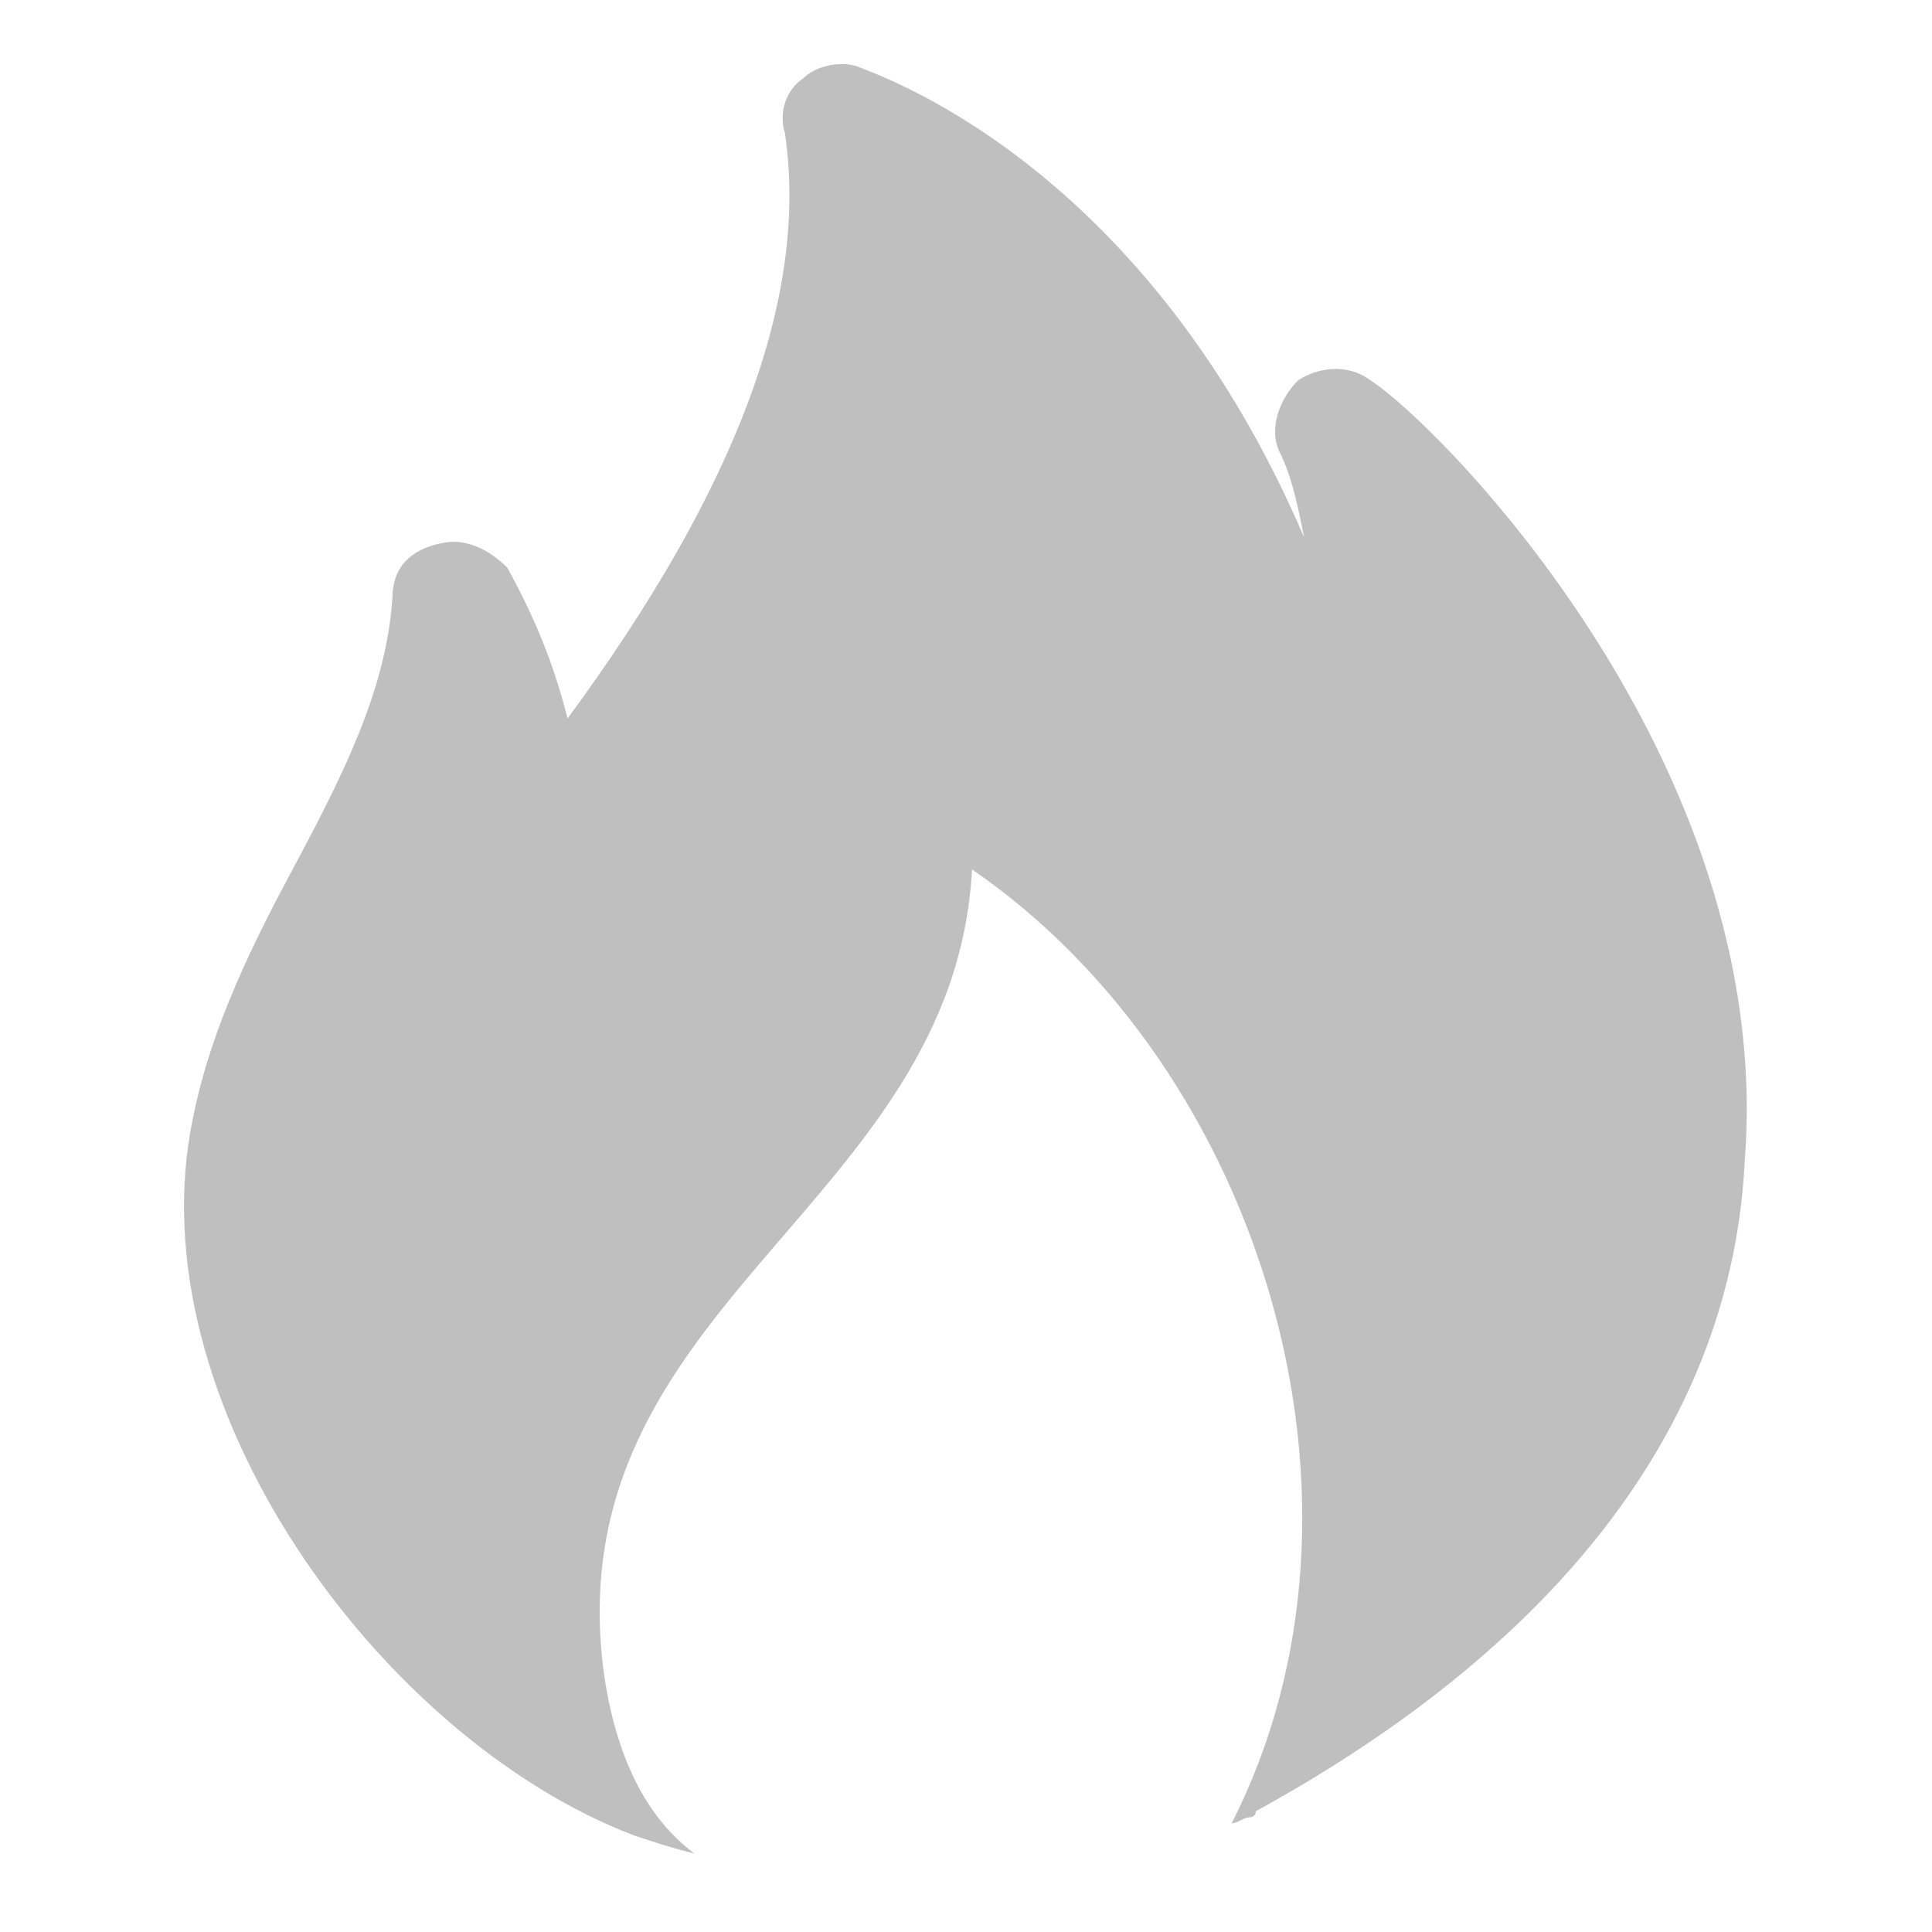 <?xml version="1.0" standalone="no"?><!DOCTYPE svg PUBLIC "-//W3C//DTD SVG 1.1//EN" "http://www.w3.org/Graphics/SVG/1.1/DTD/svg11.dtd"><svg t="1632477433022" class="icon" viewBox="0 0 1024 1024" version="1.1" xmlns="http://www.w3.org/2000/svg" p-id="9826" xmlns:xlink="http://www.w3.org/1999/xlink" width="128" height="128"><defs><style type="text/css"></style></defs><path d="M726.4 201.6c-12.8-9.6-28.8-6.4-38.4 0-9.6 9.6-16 25.6-9.6 38.4 6.4 12.8 9.6 28.8 12.8 44.8C604.8 83.2 460.8 38.4 454.4 35.2c-9.6-3.2-22.4 0-28.8 6.4-9.6 6.4-12.8 19.2-9.6 28.8 12.8 86.4-25.6 188.8-115.2 310.4-6.4-25.6-16-51.2-32-80-9.6-9.6-22.4-16-35.2-12.8-16 3.2-25.6 12.8-25.6 28.8-3.2 48-25.6 92.8-51.2 140.8C134.4 499.2 112 544 102.4 592c-32 150.4 99.2 329.6 233.6 380.8 9.6 3.2 19.2 6.4 32 9.6-25.6-19.2-41.6-51.2-48-96C294.4 691.2 505.6 640 515.2 460.8c153.6 105.6 224 336 137.6 505.6 3.2 0 6.4-3.2 9.6-3.2 0 0 3.2 0 3.2-3.2 163.2-89.6 252.8-208 259.2-345.6 16-211.2-163.2-390.4-198.4-412.8z" p-id="9827" fill="#bfbfbf"></path></svg>